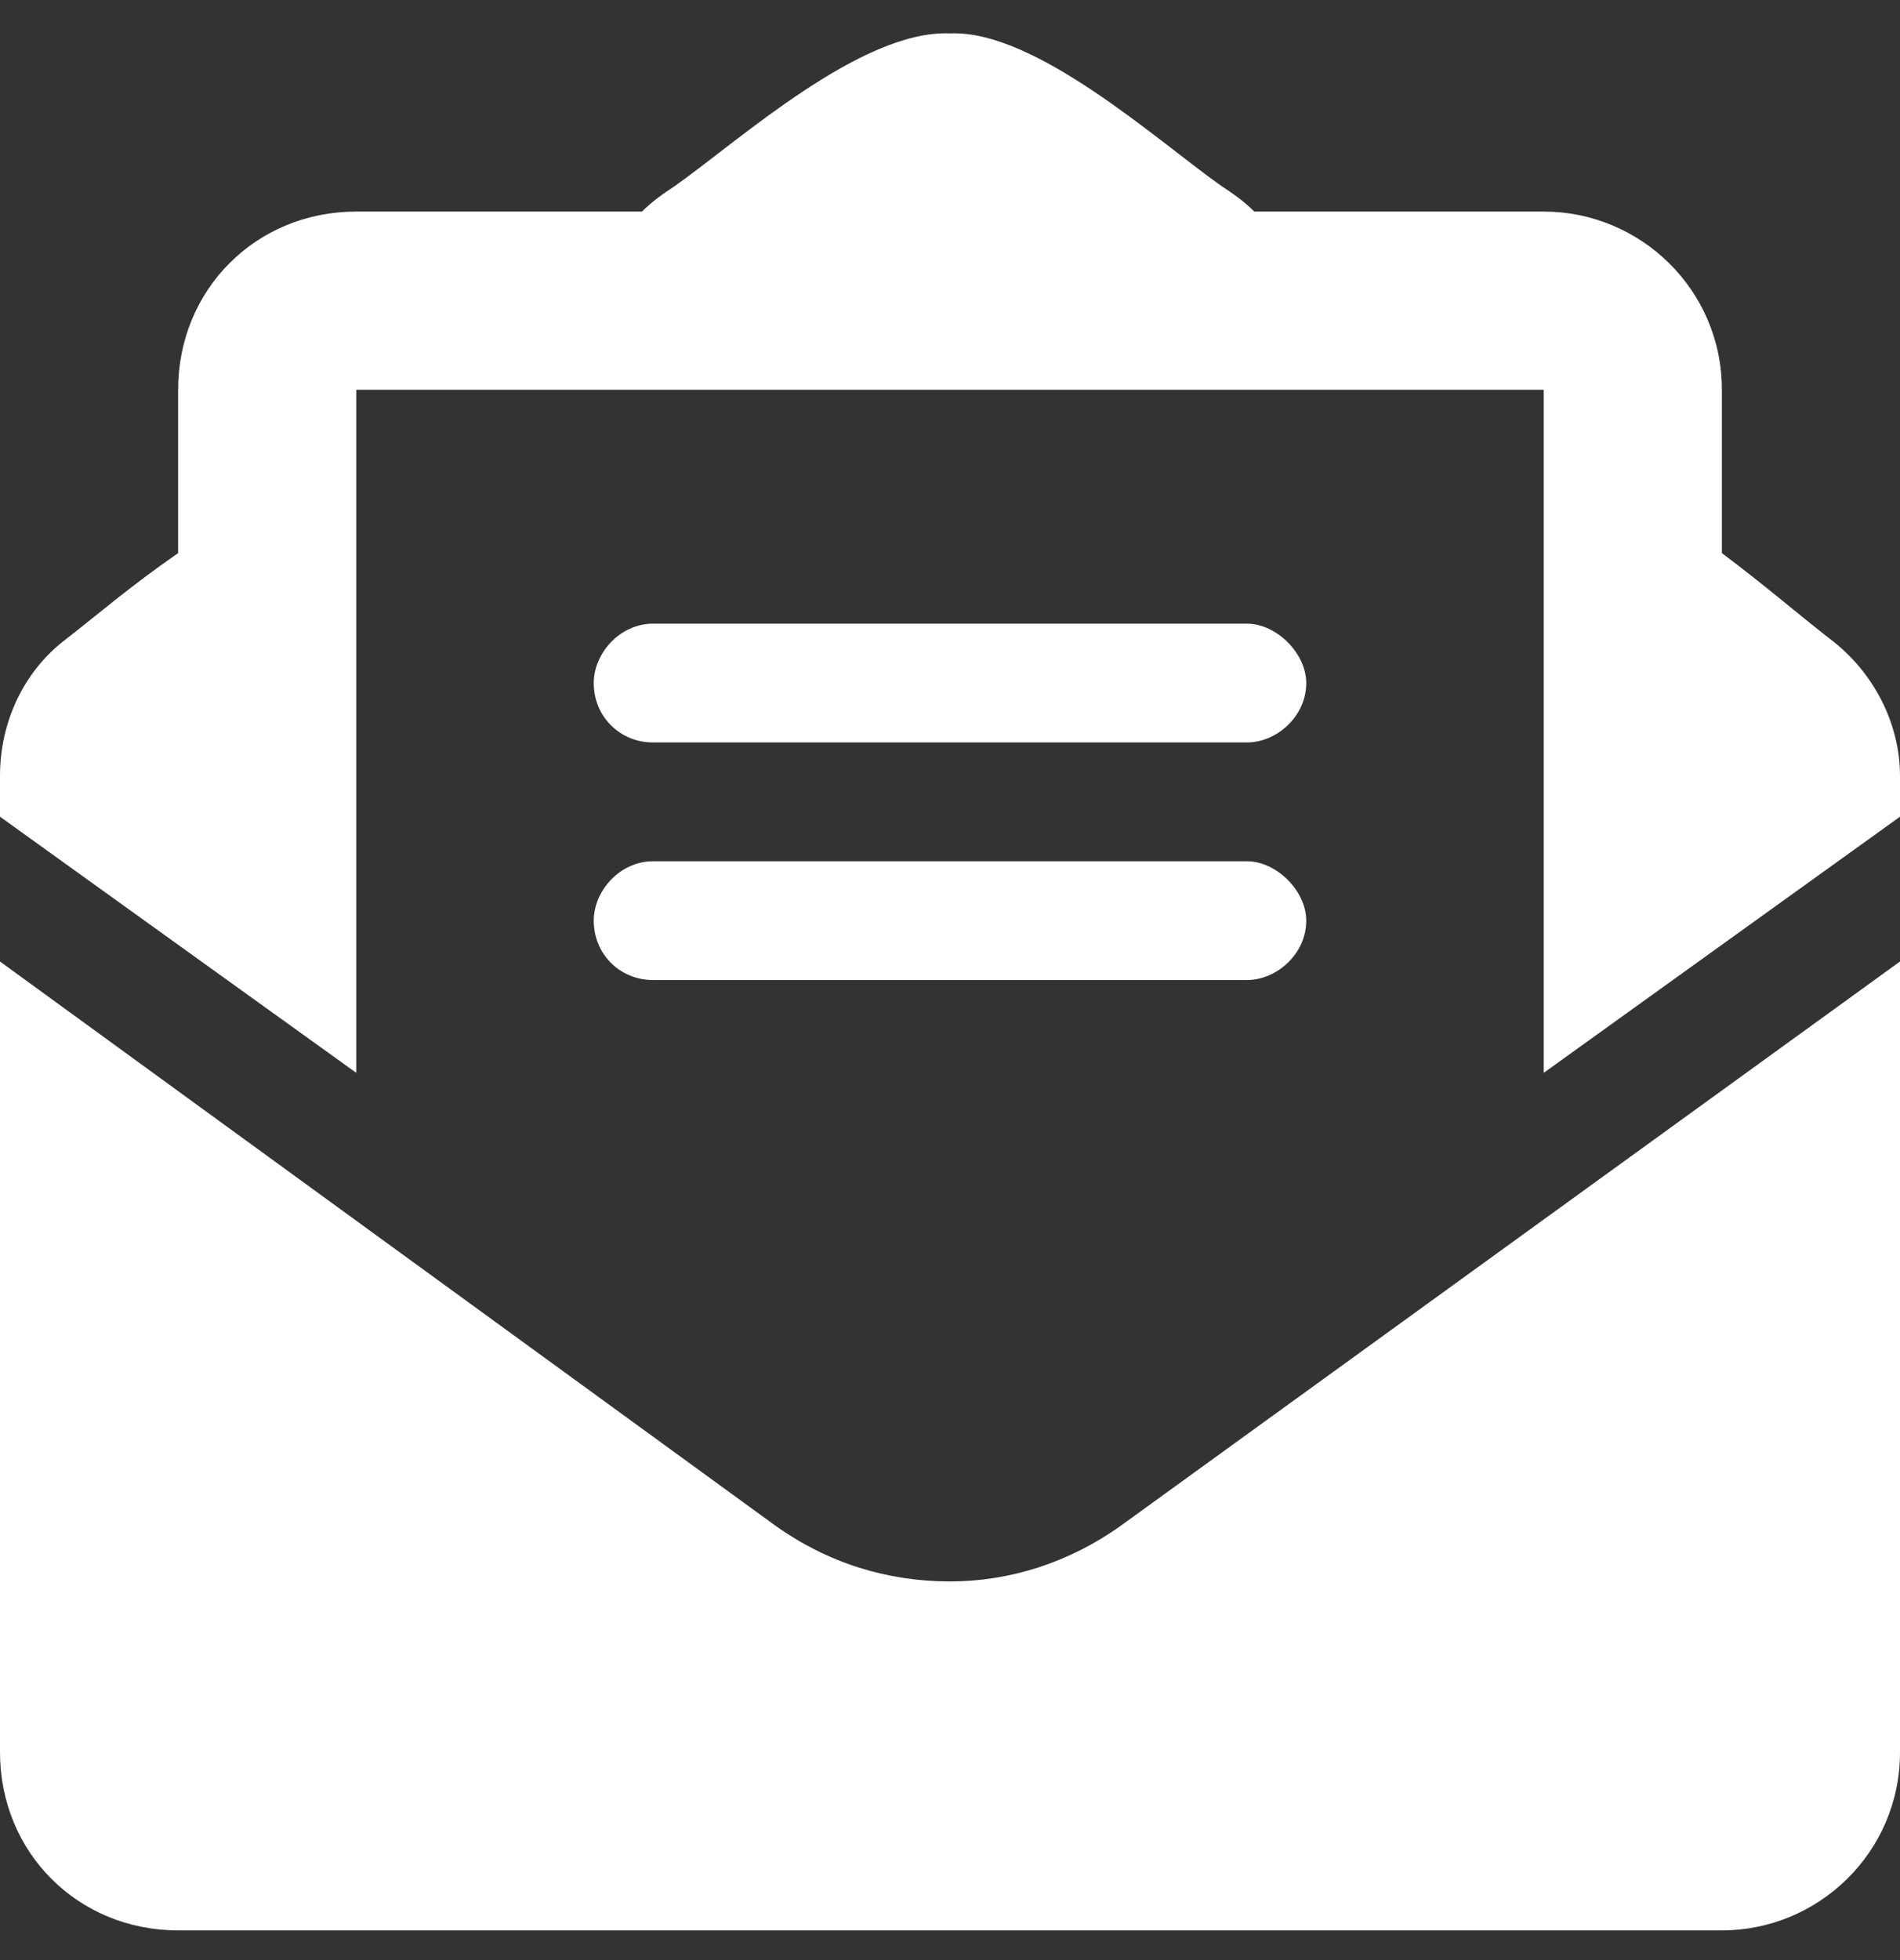 <svg width="32" height="33" viewBox="0 0 32 33" fill="none" xmlns="http://www.w3.org/2000/svg">
<rect x="0" y="0" width="32" height="33" fill="#333333" stroke="none"/>
<path d="M16 26.625C17 26.625 18 26.312 18.875 25.688L32 16.188L32 29.5C32 31.188 30.625 32.5 29 32.5L3 32.5C1.312 32.5 1.49542e-07 31.188 1.41821e-07 29.5L8.09183e-08 16.188L13.062 25.688C13.938 26.312 14.938 26.625 16 26.625ZM30.812 10.75C31.562 11.312 32 12.188 32 13.062L32 13.75L26 18.062L26 6.562L6 6.562L6 18.062L6.9767e-08 13.75L6.66218e-08 13.062C6.26187e-08 12.188 0.375 11.312 1.125 10.75C1.688 10.312 2.188 9.875 3 9.312L3 6.562C3 4.875 4.312 3.562 6 3.562L10.812 3.562C11 3.375 11.188 3.25 11.375 3.125C12.438 2.375 14.5 0.5 16 0.562C17.438 0.5 19.5 2.375 20.562 3.125C20.75 3.25 20.938 3.375 21.125 3.562L26 3.562C27.625 3.562 29 4.875 29 6.562L29 9.312C29.75 9.875 30.25 10.312 30.812 10.75ZM11 16.5C10.438 16.5 10 16.062 10 15.5C10 15 10.438 14.5 11 14.5L21 14.5C21.5 14.5 22 15 22 15.5C22 16.062 21.5 16.5 21 16.5L11 16.5ZM11 12.5C10.438 12.5 10 12.062 10 11.5C10 11 10.438 10.5 11 10.5L21 10.5C21.5 10.5 22 11 22 11.5C22 12.062 21.5 12.5 21 12.5L11 12.5Z" fill="white"/>
</svg>
